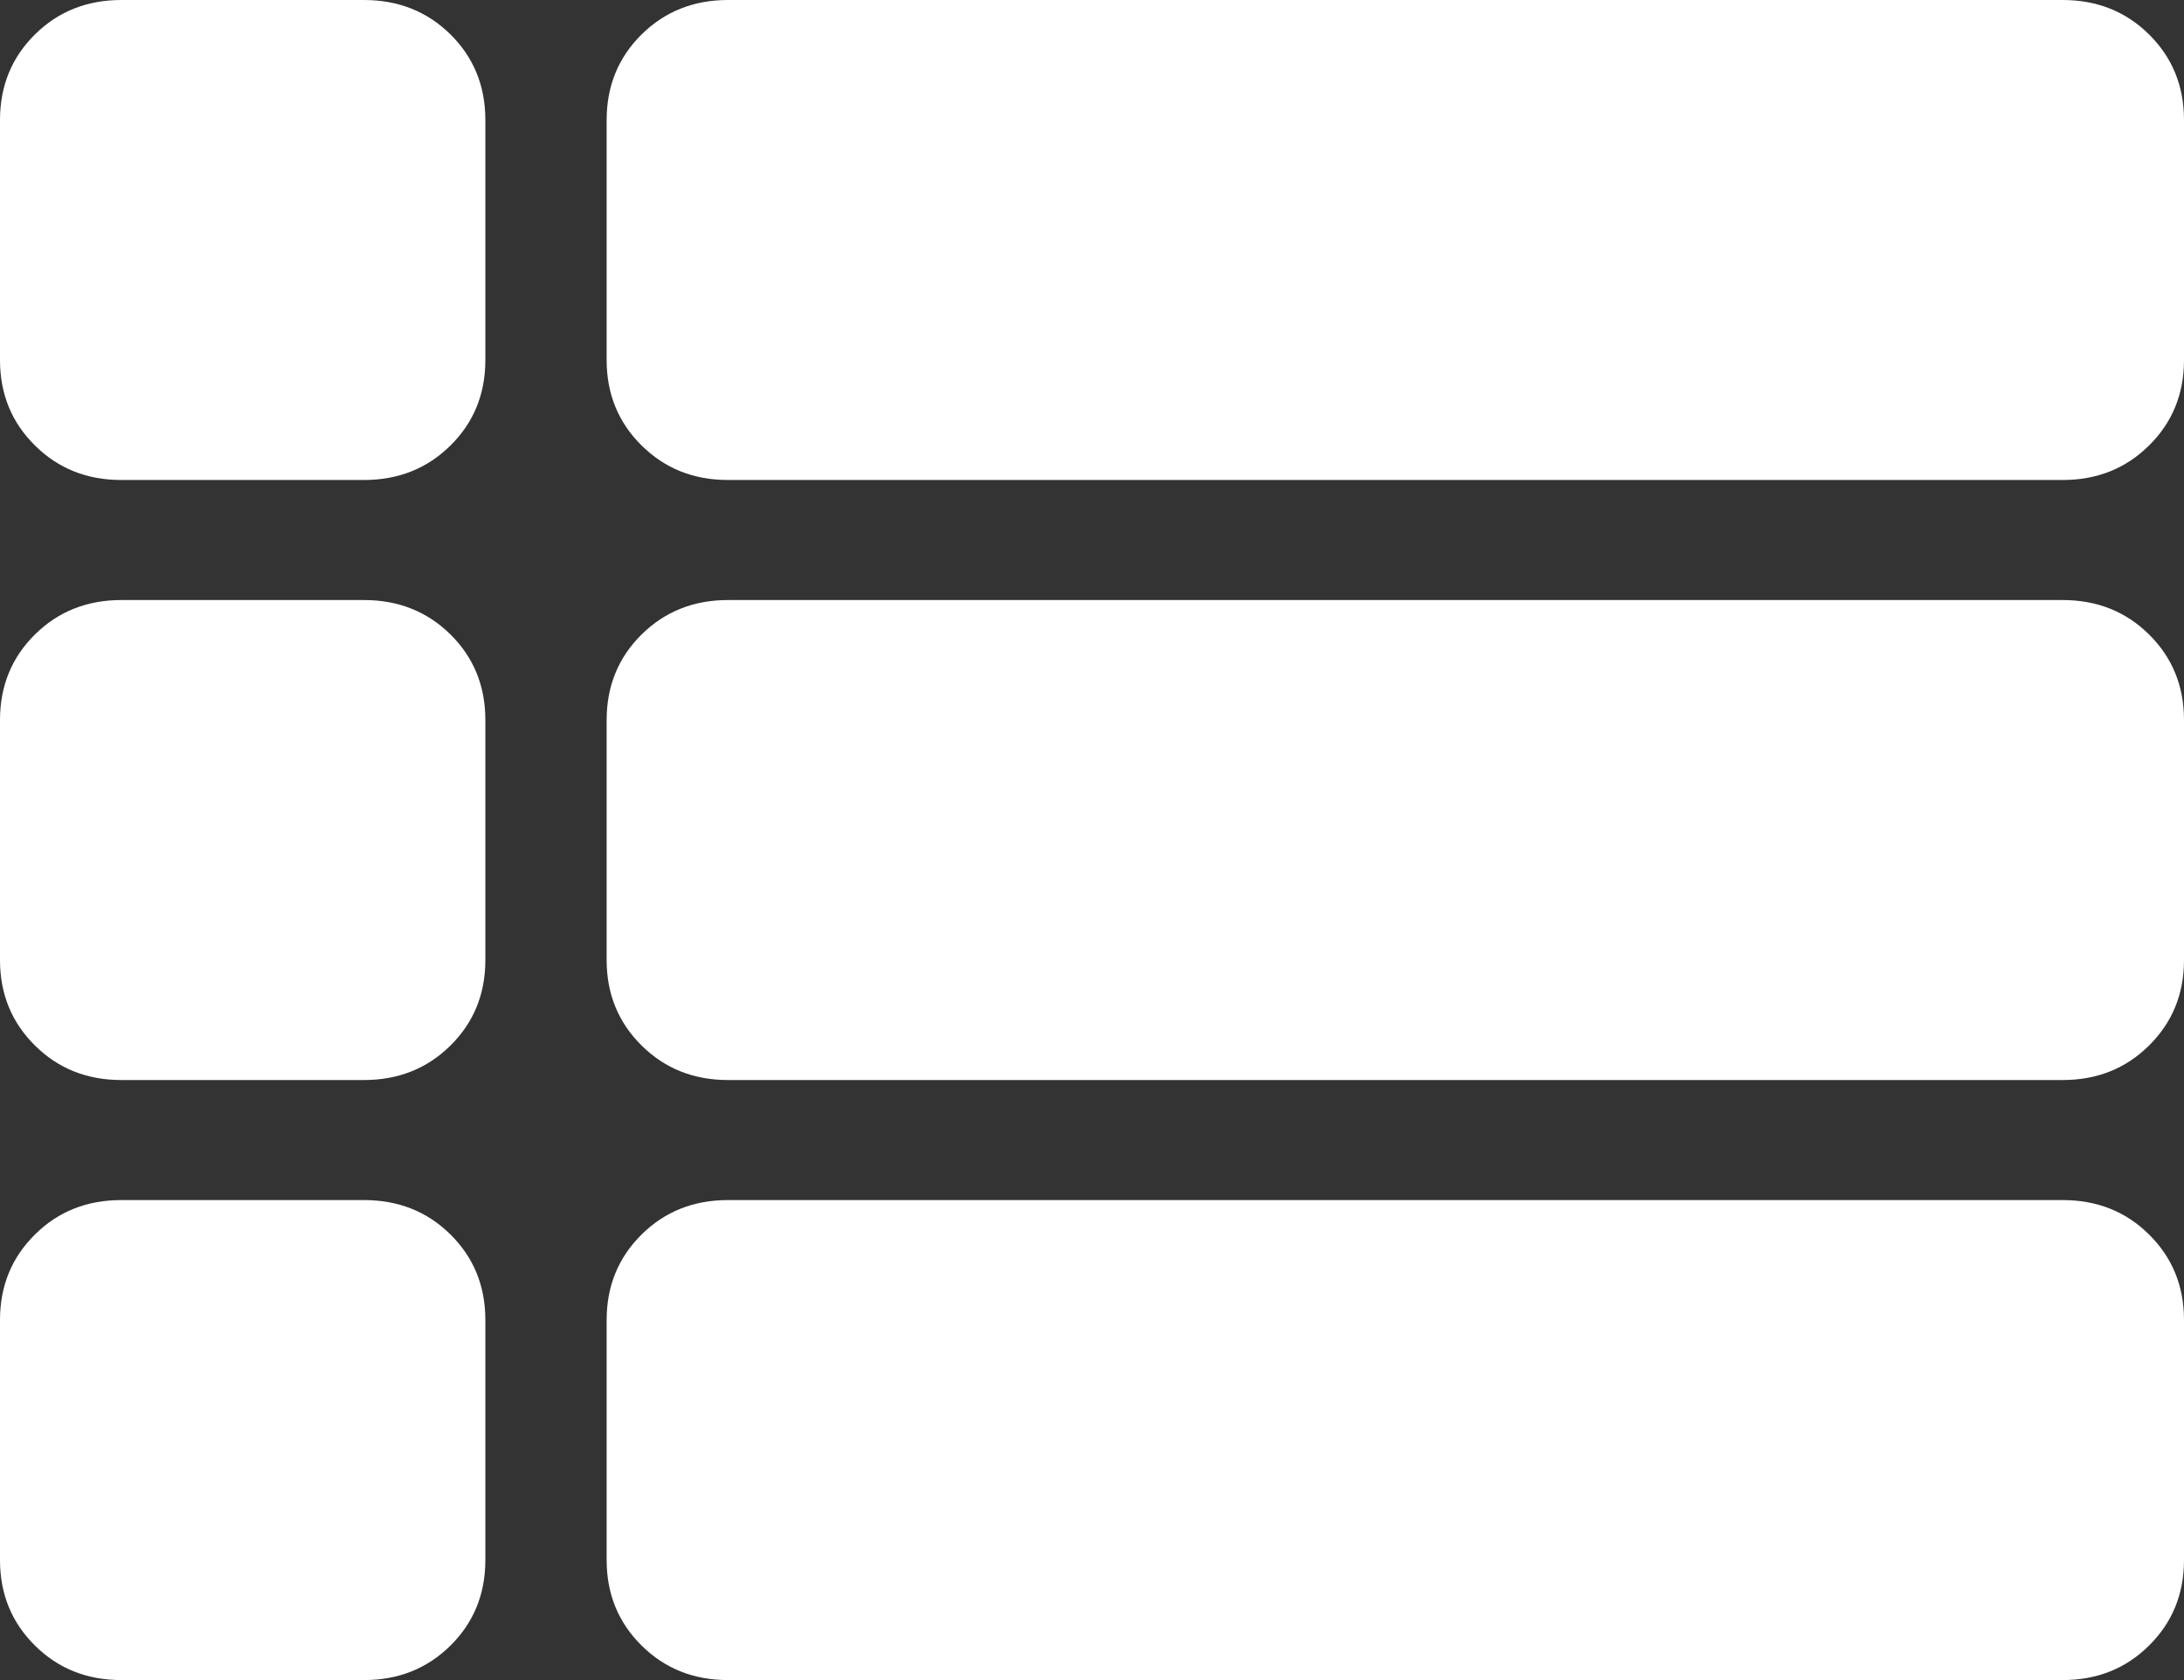 <svg width="26" height="20" viewBox="0 0 26 20" fill="none" xmlns="http://www.w3.org/2000/svg">
<rect x="0" y="0" width="26" height="20" fill="#333333" stroke="none"/>
<path d="M1.444 5.714C1.035 5.714 0.692 5.577 0.416 5.303C0.139 5.03 0 4.69 0 4.286V1.429C0 1.024 0.139 0.684 0.416 0.41C0.692 0.137 1.035 0 1.444 0H4.333C4.743 0 5.086 0.137 5.363 0.41C5.64 0.684 5.778 1.024 5.778 1.429V4.286C5.778 4.69 5.64 5.03 5.363 5.303C5.086 5.577 4.743 5.714 4.333 5.714H1.444ZM8.667 5.714C8.257 5.714 7.915 5.577 7.638 5.303C7.361 5.03 7.222 4.69 7.222 4.286V1.429C7.222 1.024 7.361 0.684 7.638 0.41C7.915 0.137 8.257 0 8.667 0H24.556C24.965 0 25.308 0.137 25.584 0.41C25.861 0.684 26 1.024 26 1.429V4.286C26 4.69 25.861 5.03 25.584 5.303C25.308 5.577 24.965 5.714 24.556 5.714H8.667ZM8.667 12.857C8.257 12.857 7.915 12.72 7.638 12.446C7.361 12.172 7.222 11.833 7.222 11.429V8.571C7.222 8.167 7.361 7.827 7.638 7.553C7.915 7.28 8.257 7.143 8.667 7.143H24.556C24.965 7.143 25.308 7.28 25.584 7.553C25.861 7.827 26 8.167 26 8.571V11.429C26 11.833 25.861 12.172 25.584 12.446C25.308 12.72 24.965 12.857 24.556 12.857H8.667ZM1.444 12.857C1.035 12.857 0.692 12.72 0.416 12.446C0.139 12.172 0 11.833 0 11.429V8.571C0 8.167 0.139 7.827 0.416 7.553C0.692 7.28 1.035 7.143 1.444 7.143H4.333C4.743 7.143 5.086 7.28 5.363 7.553C5.64 7.827 5.778 8.167 5.778 8.571V11.429C5.778 11.833 5.64 12.172 5.363 12.446C5.086 12.72 4.743 12.857 4.333 12.857H1.444ZM8.667 20C8.257 20 7.915 19.863 7.638 19.589C7.361 19.315 7.222 18.976 7.222 18.571V15.714C7.222 15.309 7.361 14.97 7.638 14.696C7.915 14.422 8.257 14.286 8.667 14.286H24.556C24.965 14.286 25.308 14.422 25.584 14.696C25.861 14.97 26 15.309 26 15.714V18.571C26 18.976 25.861 19.315 25.584 19.589C25.308 19.863 24.965 20 24.556 20H8.667ZM1.444 20C1.035 20 0.692 19.863 0.416 19.589C0.139 19.315 0 18.976 0 18.571V15.714C0 15.309 0.139 14.97 0.416 14.696C0.692 14.422 1.035 14.286 1.444 14.286H4.333C4.743 14.286 5.086 14.422 5.363 14.696C5.64 14.97 5.778 15.309 5.778 15.714V18.571C5.778 18.976 5.64 19.315 5.363 19.589C5.086 19.863 4.743 20 4.333 20H1.444Z" fill="white"/>
</svg>
